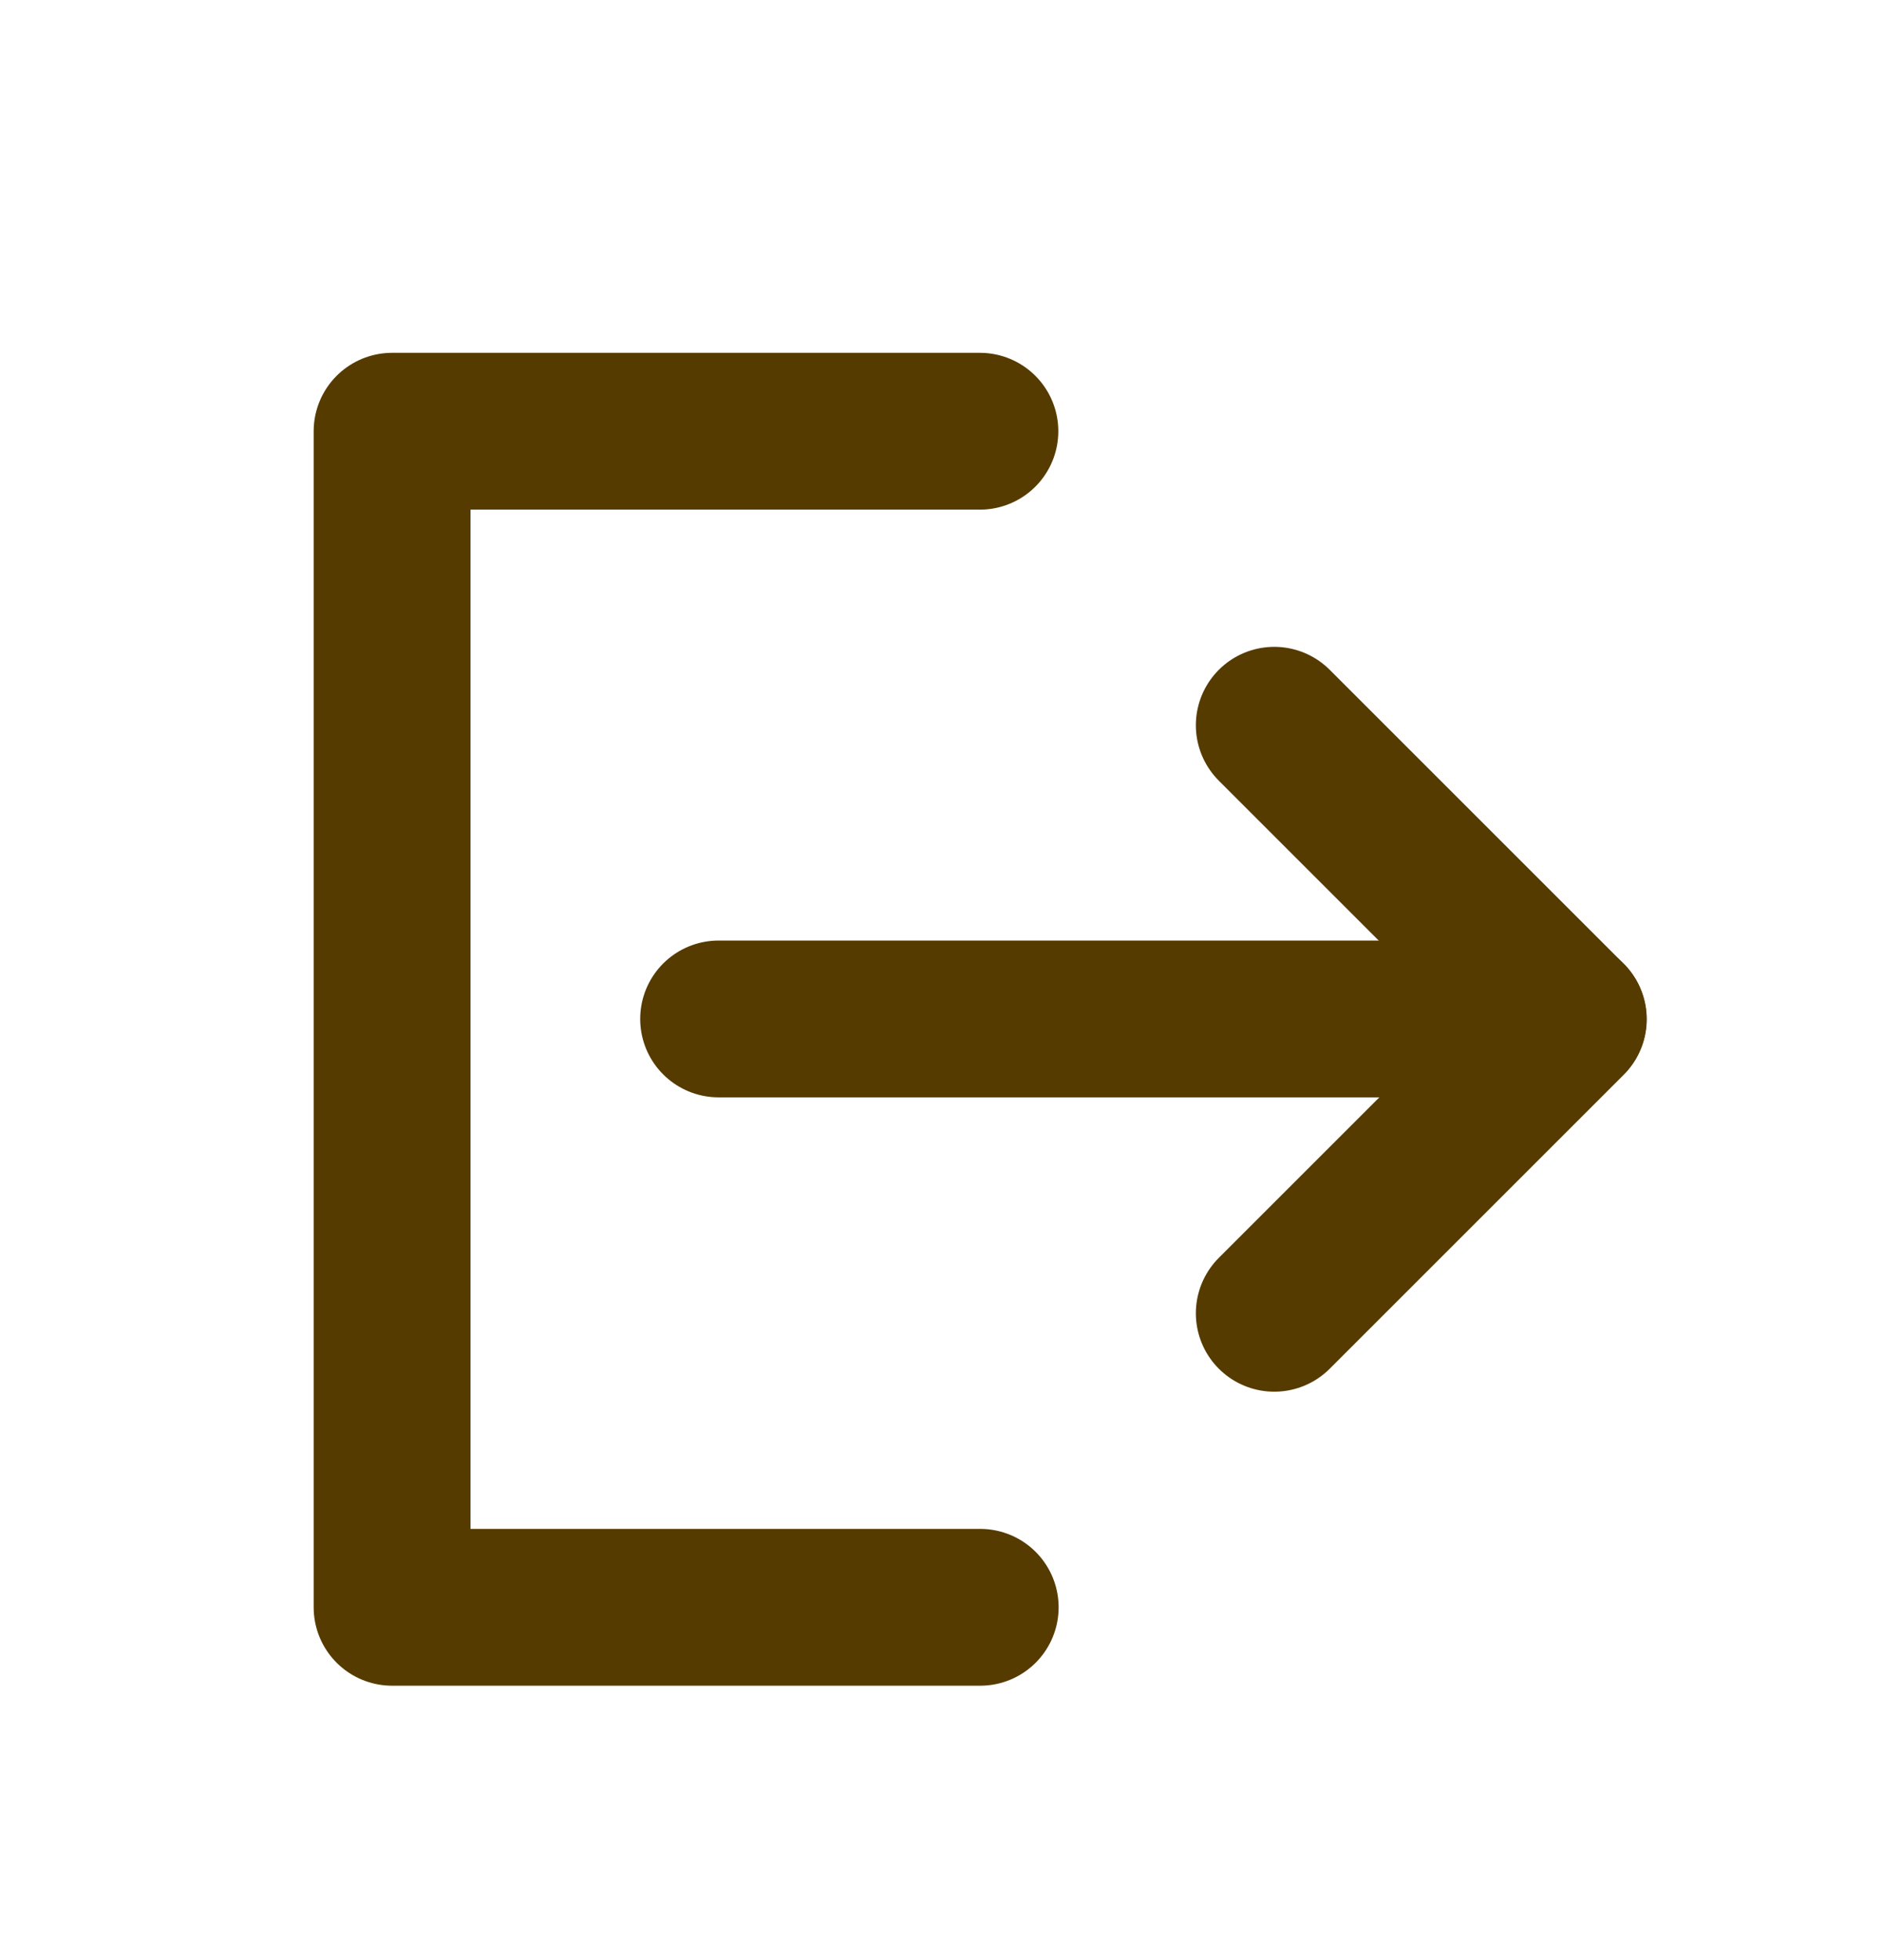 <svg width="24" height="25" viewBox="0 0 24 25" fill="none" xmlns="http://www.w3.org/2000/svg">
<path d="M12.496 5.5H5V20.5H12.5" stroke="#563B00" stroke-width="2" stroke-linecap="round" stroke-linejoin="round"/>
<path d="M16.25 16.75L20 13L16.25 9.25" stroke="#563B00" stroke-width="2" stroke-linecap="round" stroke-linejoin="round"/>
<path d="M9.164 12.996H19.997" stroke="#563B00" stroke-width="2" stroke-linecap="round" stroke-linejoin="round"/>
</svg>
